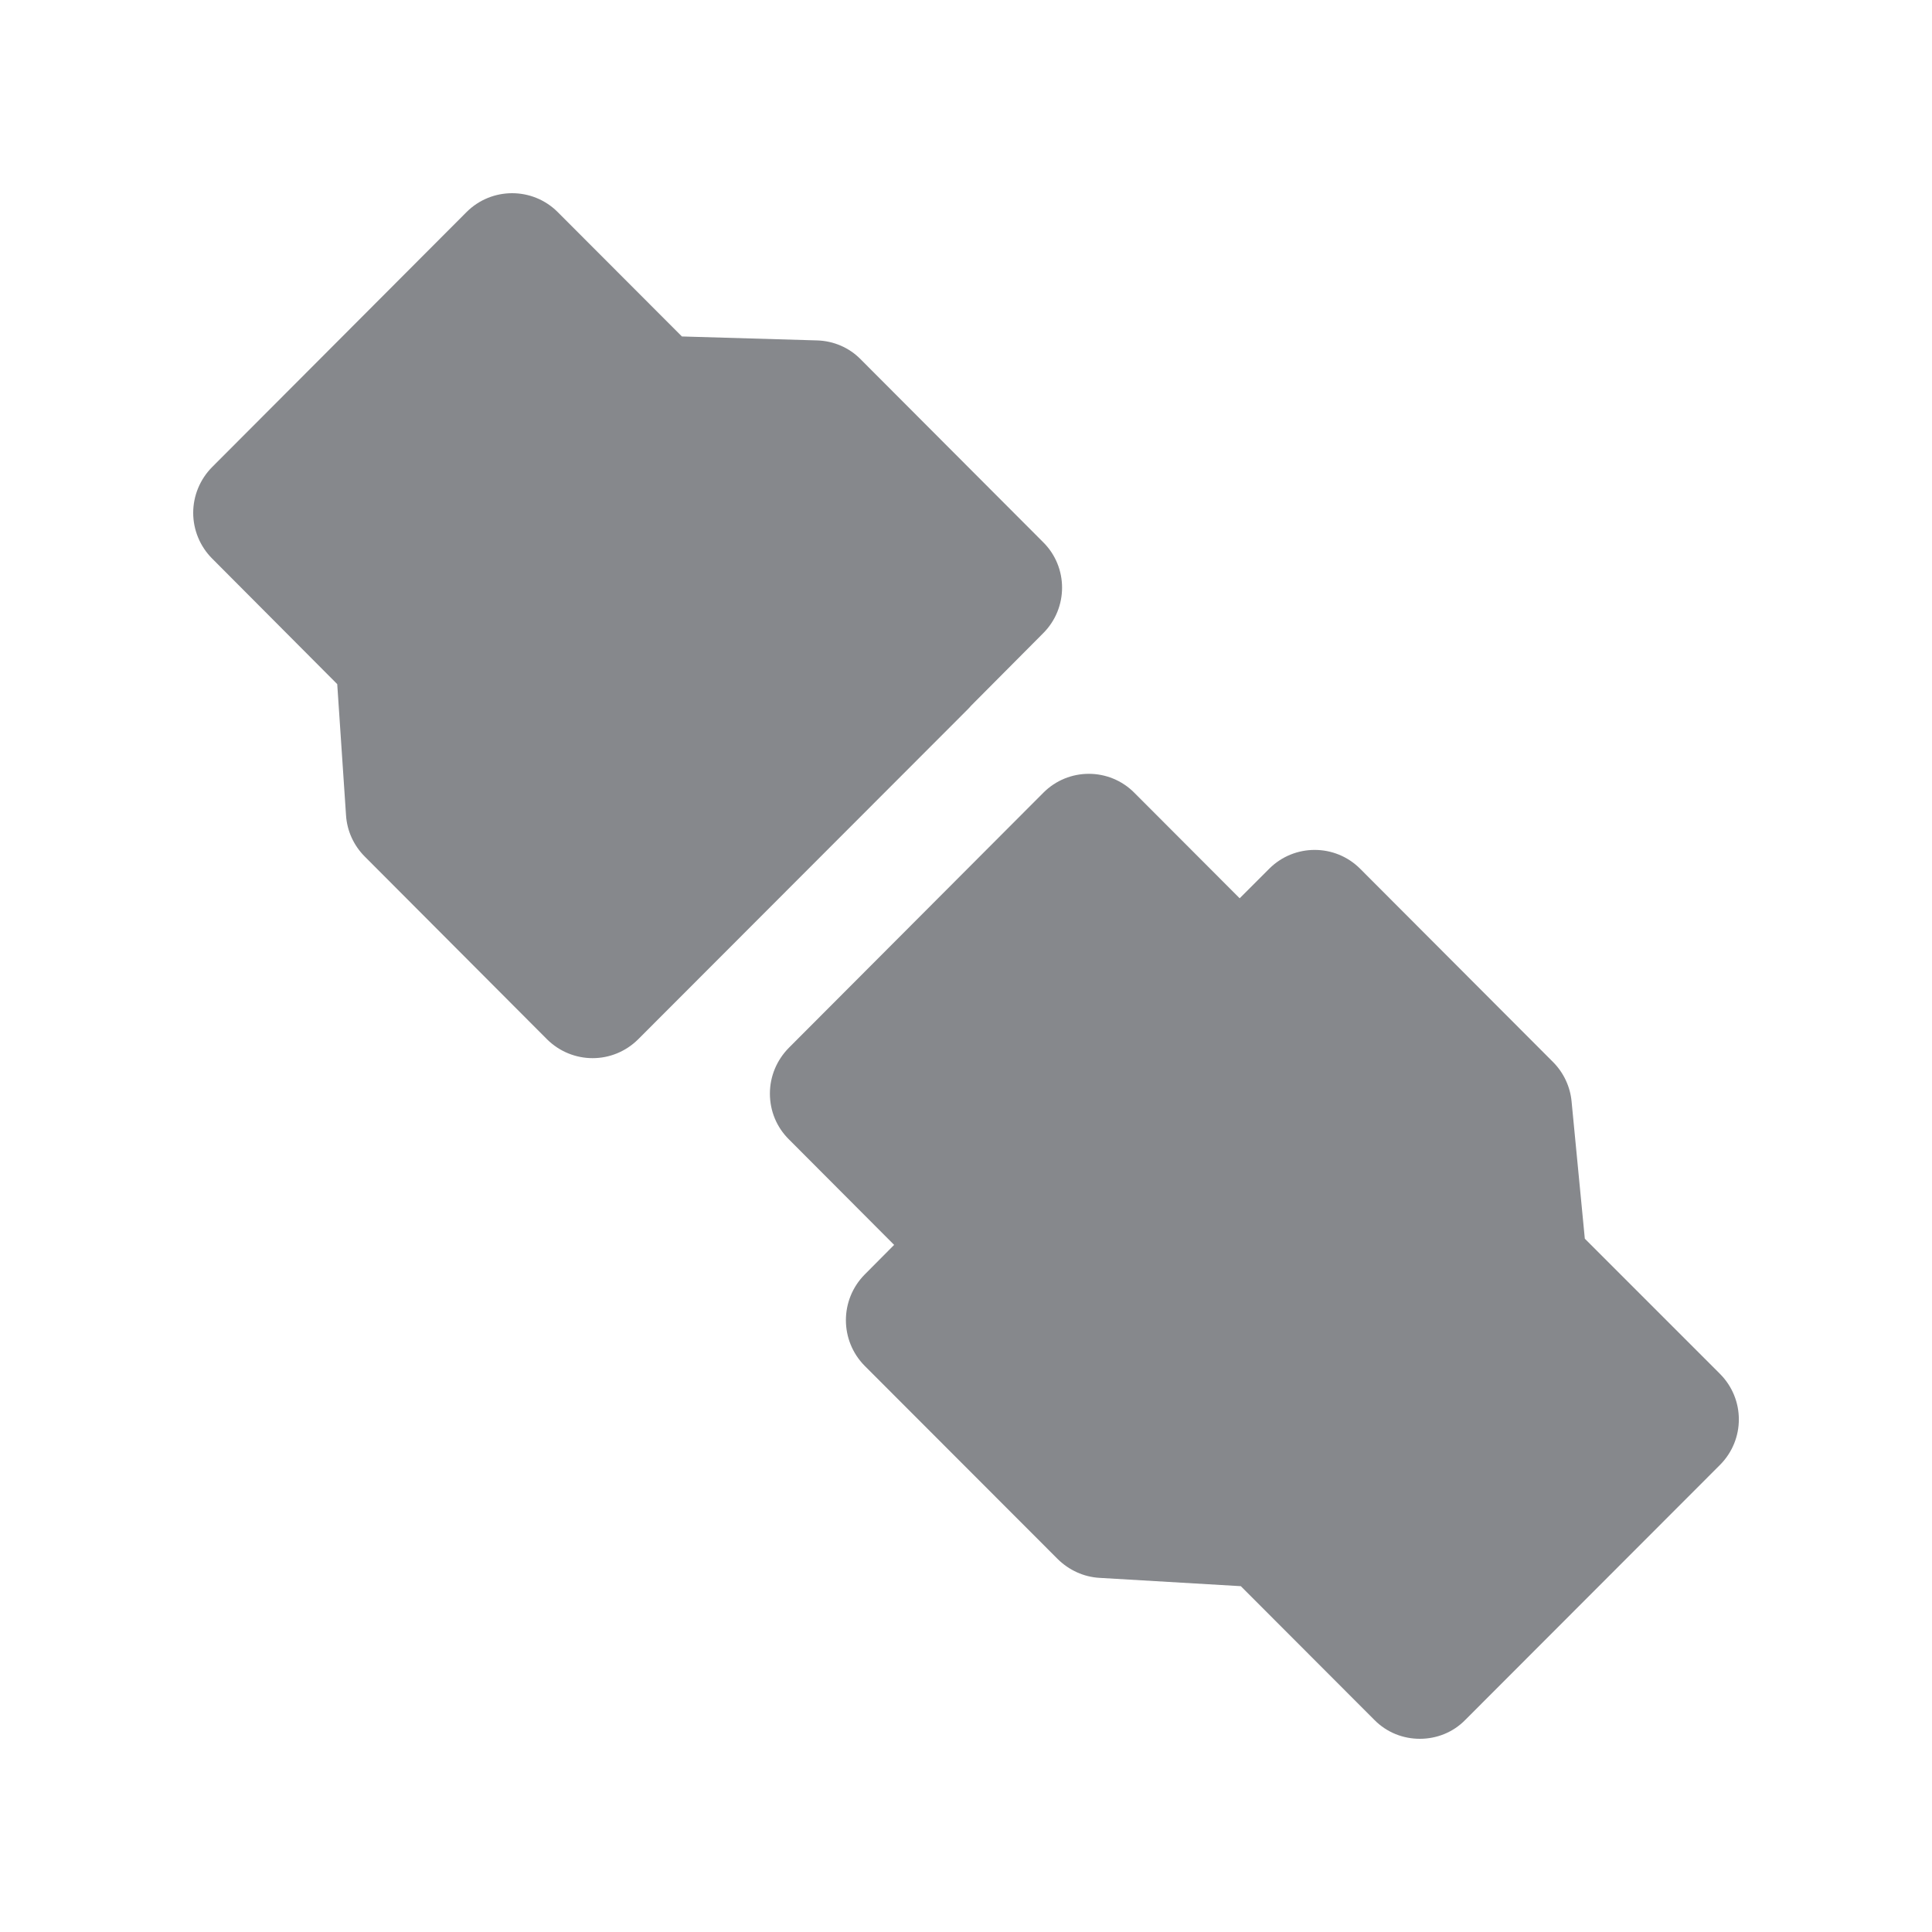 <svg width="20" height="20" viewBox="0 0 20 20" fill="none" xmlns="http://www.w3.org/2000/svg">
<path fill-rule="evenodd" clip-rule="evenodd" d="M17.804 14.221C18.066 14.483 18.066 14.904 17.804 15.166L15.169 17.804C15.04 17.936 14.869 18 14.698 18C14.527 18 14.357 17.936 14.227 17.804L12.845 16.42L11.383 16.334C11.219 16.325 11.066 16.254 10.95 16.14L8.951 14.139C8.692 13.877 8.692 13.456 8.951 13.194L9.256 12.887L8.166 11.794C8.04 11.669 7.97 11.501 7.97 11.321C7.97 11.143 8.04 10.975 8.166 10.847L10.8 8.207C11.06 7.945 11.483 7.945 11.743 8.207L12.833 9.299L13.138 8.994C13.398 8.733 13.821 8.733 14.081 8.994L16.078 10.995C16.187 11.105 16.255 11.25 16.269 11.403L16.406 12.823L17.804 14.221ZM10.053 7.305C10.042 7.319 10.03 7.33 10.019 7.342L6.606 10.759C6.476 10.888 6.306 10.954 6.135 10.954C5.964 10.954 5.793 10.888 5.663 10.759L3.776 8.867C3.662 8.753 3.592 8.601 3.582 8.439L3.491 7.082L2.196 5.782C2.071 5.657 2 5.486 2 5.309C2 5.131 2.071 4.961 2.196 4.835L4.83 2.195C5.09 1.935 5.513 1.935 5.773 2.195L7.059 3.483L8.459 3.524C8.63 3.529 8.792 3.599 8.91 3.72L10.798 5.612C11.06 5.871 11.06 6.295 10.798 6.556L10.053 7.305Z" fill="#86888C"/>
</svg>

